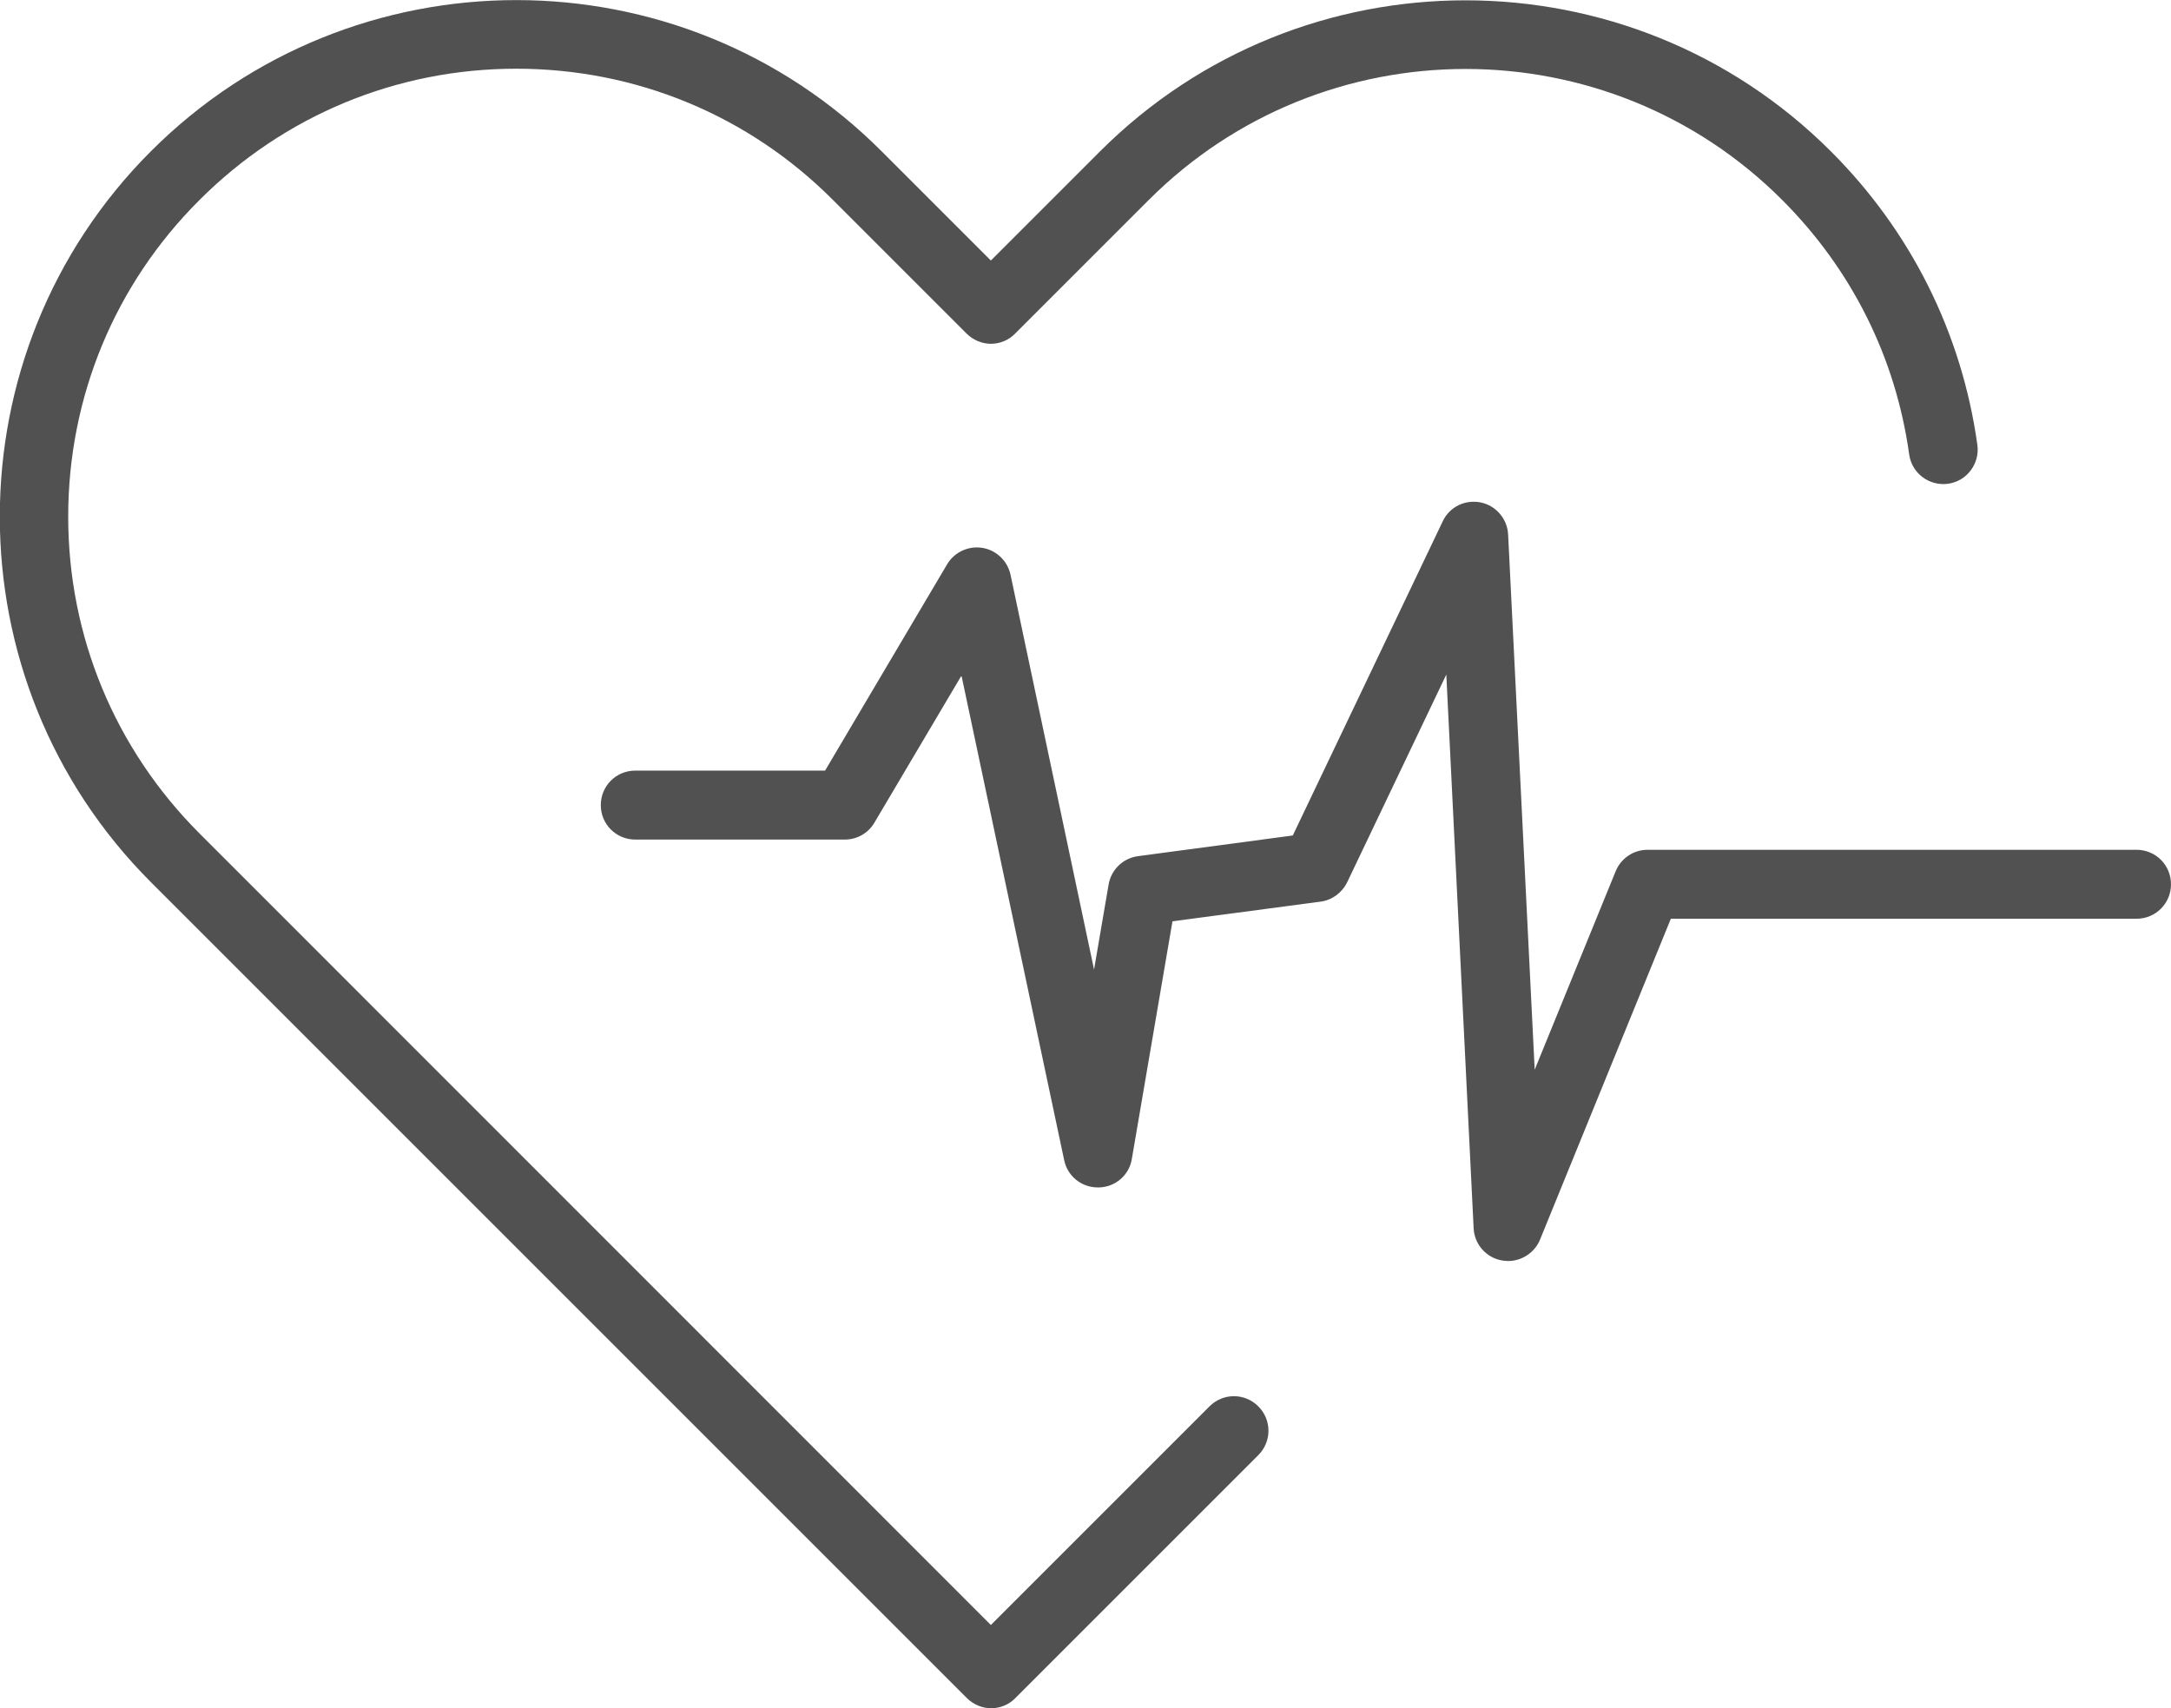 <?xml version="1.0" encoding="UTF-8"?>
<svg id="Capa_2" data-name="Capa 2" xmlns="http://www.w3.org/2000/svg" xmlns:xlink="http://www.w3.org/1999/xlink" viewBox="0 0 84.99 66.88">
  <defs>
    <style>
      .cls-1 {
        clip-path: url(#clippath);
      }

      .cls-2 {
        fill: none;
      }

      .cls-3 {
        fill: #515151;
      }
    </style>
    <clipPath id="clippath">
      <rect class="cls-2" width="84.99" height="66.88"/>
    </clipPath>
  </defs>
  <g id="Layer_1" data-name="Layer 1">
    <g id="NewGroupe23">
      <g id="NewGroup0-36">
        <g>
          <g class="cls-1">
            <path class="cls-3" d="m37.85,66.48c.26.26.61.4.95.4s.69-.13.95-.4l9.51-9.51c.53-.53.53-1.38,0-1.91-.53-.53-1.38-.53-1.91,0l-8.56,8.56L7.81,32.63c-3.31-3.31-5.14-7.72-5.14-12.4s1.82-9.09,5.14-12.4c3.31-3.31,7.72-5.14,12.4-5.14s9.09,1.82,12.4,5.14l5.23,5.23c.25.25.6.4.95.4s.7-.14.95-.4l5.23-5.23c6.84-6.84,17.97-6.84,24.8,0,2.72,2.72,4.44,6.16,4.97,9.96.1.74.79,1.25,1.52,1.15.74-.1,1.25-.79,1.15-1.52-.61-4.38-2.6-8.36-5.73-11.49-7.89-7.89-20.73-7.89-28.62,0l-4.27,4.27-4.27-4.27C26.64-1.97,13.8-1.97,5.91,5.92c-7.89,7.89-7.89,20.73,0,28.62l31.94,31.94h0Z"/>
          </g>
          <path class="cls-3" d="m83.64,33.27h-19.14c-.55,0-1.04.33-1.25.84l-3.17,7.77-1.04-20.95c-.03-.62-.48-1.14-1.08-1.26-.61-.12-1.22.18-1.48.74l-5.87,12.3-6.06.81c-.59.08-1.05.53-1.15,1.11l-.57,3.33-3.27-15.46c-.12-.54-.55-.96-1.1-1.05-.55-.09-1.1.17-1.38.64l-4.78,8.08h-7.43c-.75,0-1.35.6-1.35,1.35s.6,1.35,1.35,1.35h8.2c.48,0,.92-.25,1.16-.66l3.41-5.76,4.02,18.97c.13.63.68,1.07,1.32,1.07,0,0,.02,0,.03,0,.65-.01,1.2-.48,1.3-1.12l1.59-9.3,5.8-.77c.45-.06.84-.35,1.04-.76l3.88-8.13,1.07,21.68c.03.63.5,1.16,1.12,1.26.08.01.15.02.23.02.54,0,1.04-.33,1.25-.84l5.12-12.56h18.23c.75,0,1.35-.6,1.35-1.35s-.6-1.35-1.35-1.35h0Z"/>
        </g>
      </g>
    </g>
  </g>
</svg>